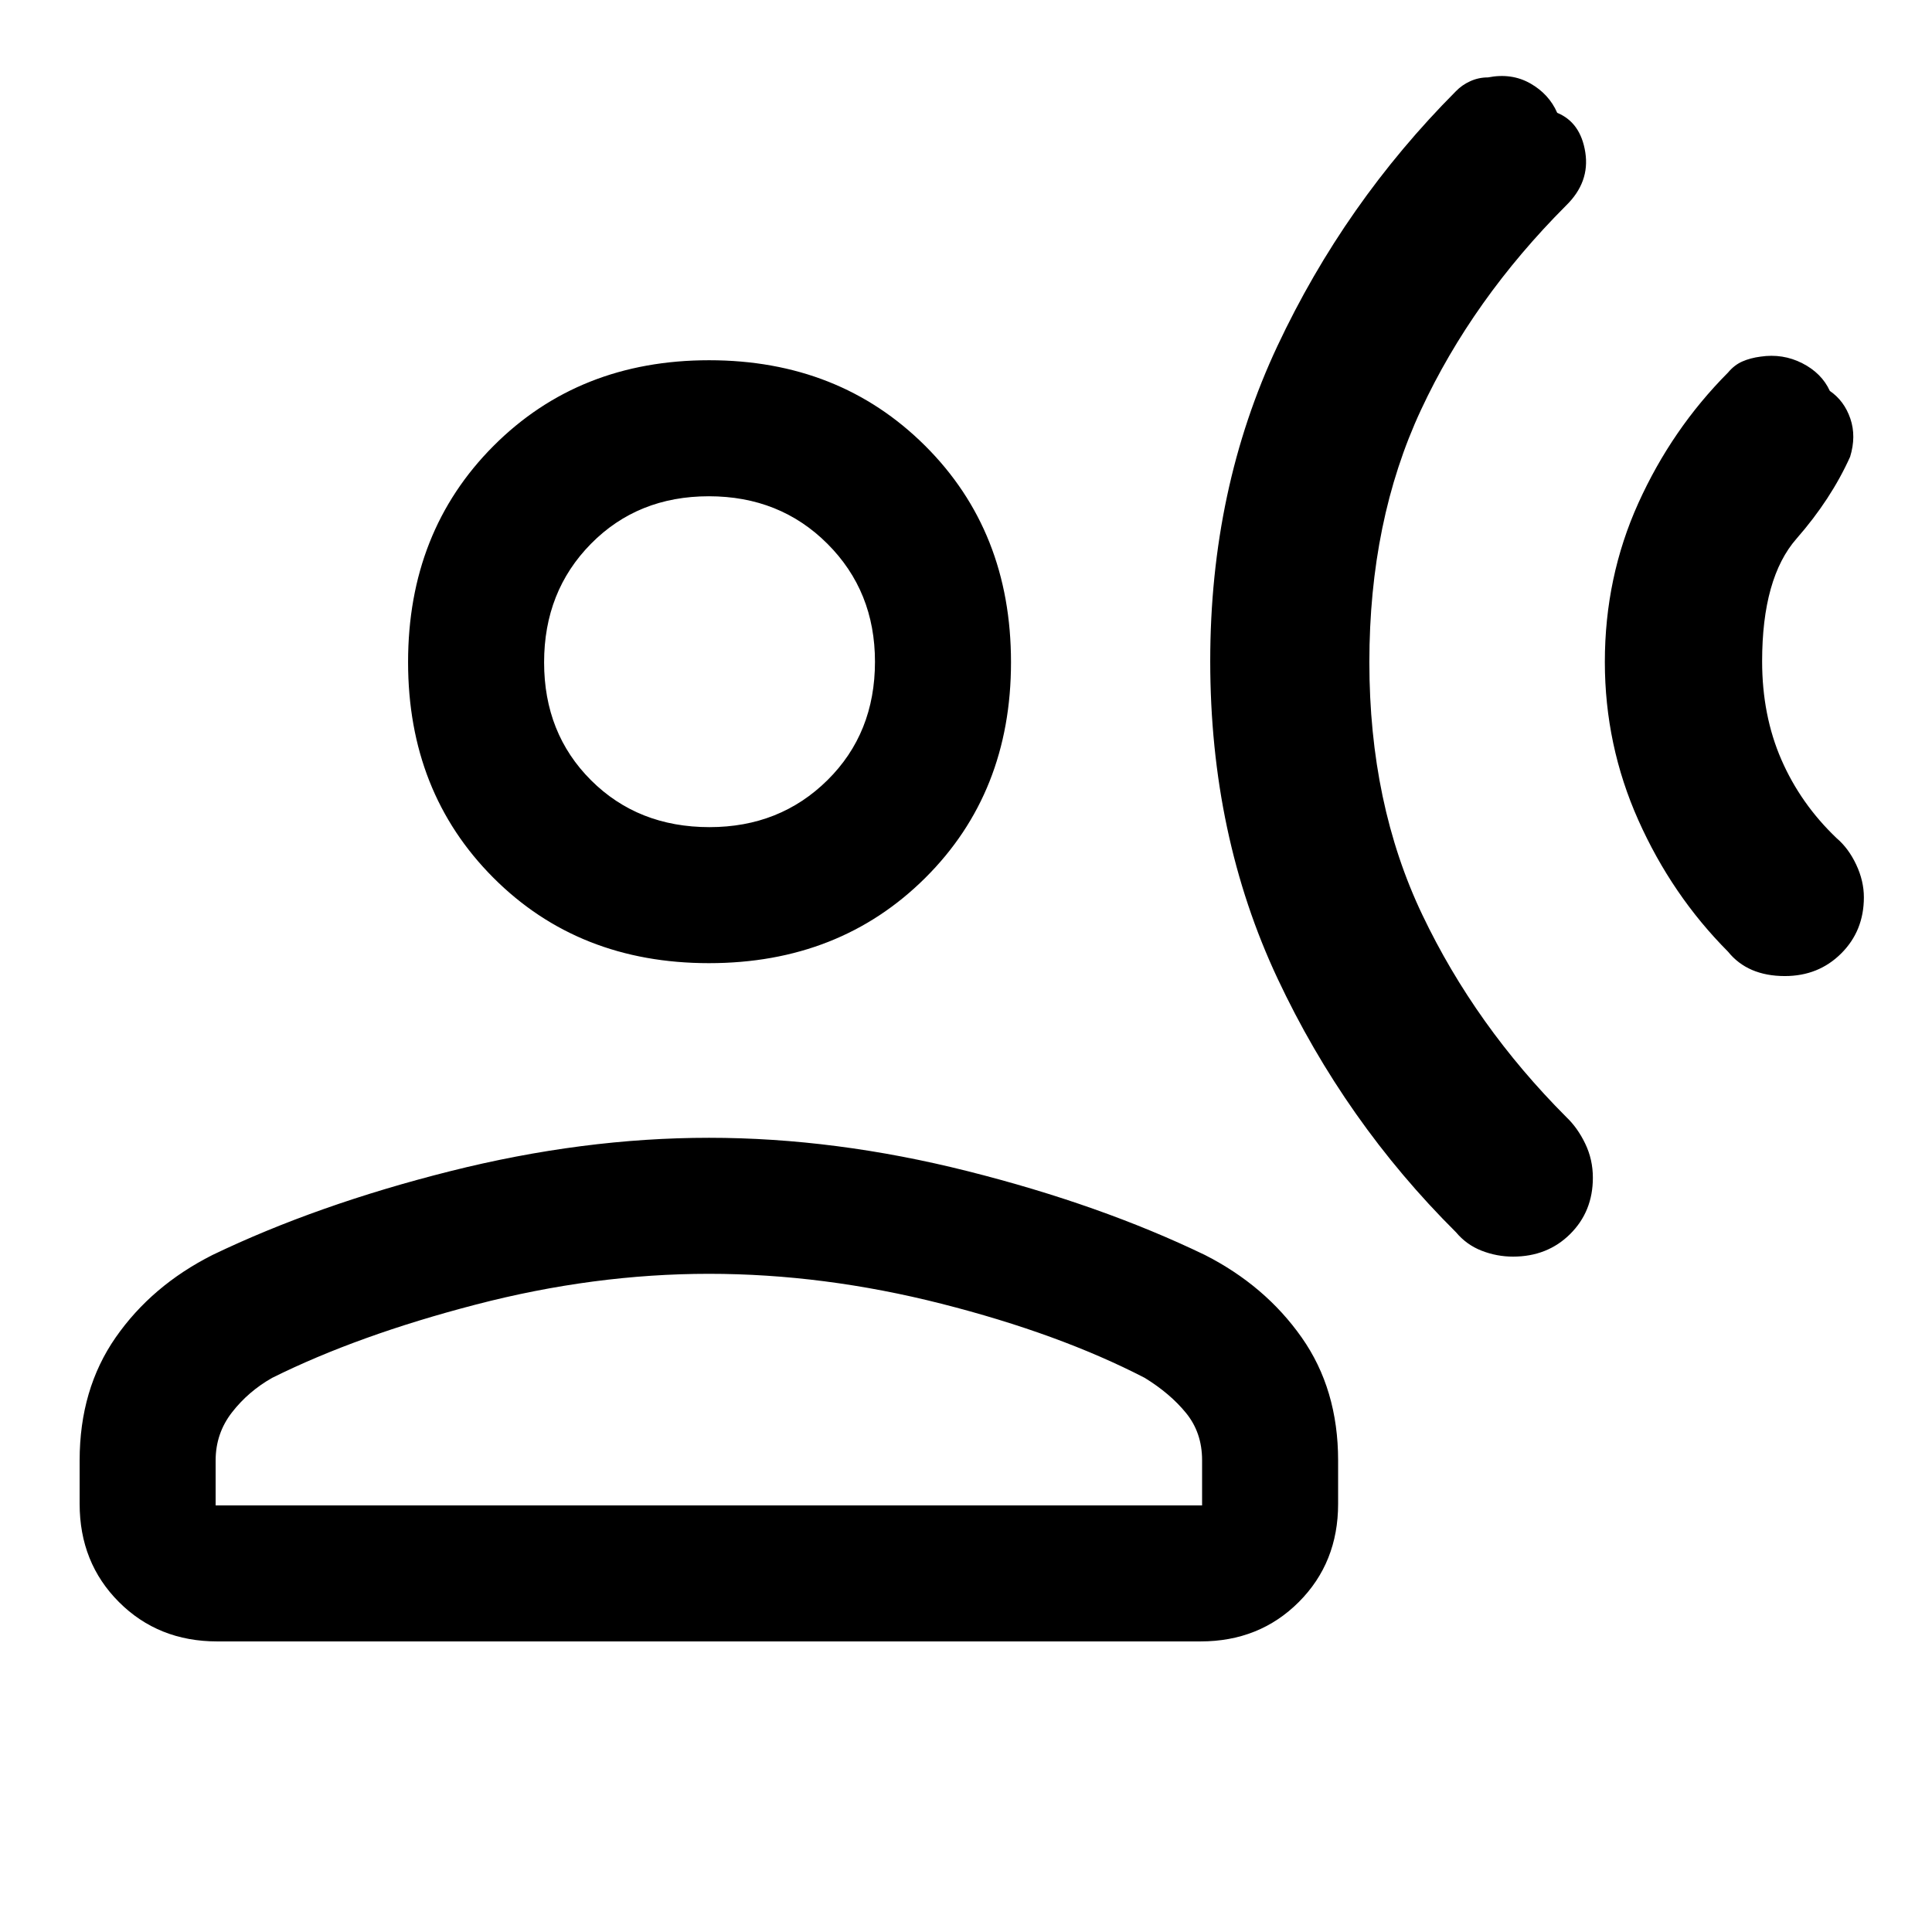<svg xmlns="http://www.w3.org/2000/svg" height="40" viewBox="0 -960 960 960" width="40"><path d="M858.64-774.87q3.16-3.79 7.13-5.52 3.98-1.74 9.01-2.4 11.09-1.64 20.74 3.27 9.66 4.92 13.71 13.76 7.18 4.94 10.19 13.76 3.01 8.81-.11 18.98-9.52 21.15-26.62 40.67-17.1 19.51-17.1 60.97 0 26.87 9.56 48.84 9.57 21.98 27.46 39.03 5.93 5.04 9.73 13.14 3.81 8.09 3.81 16.24 0 16.65-11.26 27.89Q903.62-475 886.88-475q-9.21 0-16.3-3.04-7.08-3.05-11.94-9.09-27.9-28.02-44.55-65.32t-16.65-78.64q0-42.11 16.65-78.93 16.65-36.82 44.55-64.85ZM723.46-914.69q2.94-3.07 7.1-4.96 4.16-1.89 8.82-1.89 11.7-2.3 21.02 2.99 9.32 5.3 13.37 14.61 11.64 4.8 13.96 19.65 2.32 14.84-9.58 26.44-46.49 46.59-72.1 101.59-25.62 55-25.62 125.33 0 70.34 26.33 125.52 26.32 55.18 71.52 100.46 5.62 5.34 9.41 13.22 3.8 7.88 3.8 16.94 0 16.76-11.29 27.98-11.28 11.22-28.42 11.22-7.99 0-15.51-2.92-7.53-2.91-12.81-9.21-55.24-54.91-88.67-126.11t-33.43-157.65q0-85.55 33.4-156.62 33.39-71.08 88.7-126.59ZM352.31-481.41q-64.83 0-107.18-42.47-42.36-42.47-42.36-107.11 0-64.89 42.47-107.45T352.35-781q64.63 0 107.32 42.48t42.69 107.57q0 64.83-42.61 107.18-42.61 42.36-107.44 42.36ZM39.57-212.74v-21.57q0-35.39 17.91-61.13 17.91-25.74 48.1-40.97 52.01-25 118.06-41.62 66.05-16.61 128.68-16.61 62.63 0 128.59 16.61 65.96 16.62 117.8 41.62 29.95 15.23 48.07 40.97t18.12 61.13v21.57q0 29.25-19.56 48.8-19.55 19.55-48.8 19.55H107.92q-29.25 0-48.8-19.55-19.55-19.55-19.55-48.8Zm67.58.76h490.16v-22.47q0-13.63-7.93-23.39-7.93-9.75-20.59-17.52-42.51-21.97-101.02-36.83t-115.54-14.86q-57.03 0-115.74 15.27-58.72 15.27-101.23 36.42-11.84 6.69-19.97 17.14-8.14 10.46-8.14 23.91v22.33ZM352.56-549q34.98 0 58.59-23.34 23.62-23.34 23.62-58.86 0-34.98-23.62-58.59-23.61-23.62-58.92-23.62t-58.59 23.62q-23.28 23.61-23.28 58.92t23.34 58.59Q317.04-549 352.56-549Zm0-82.2Zm0 419.22Z"/></svg>